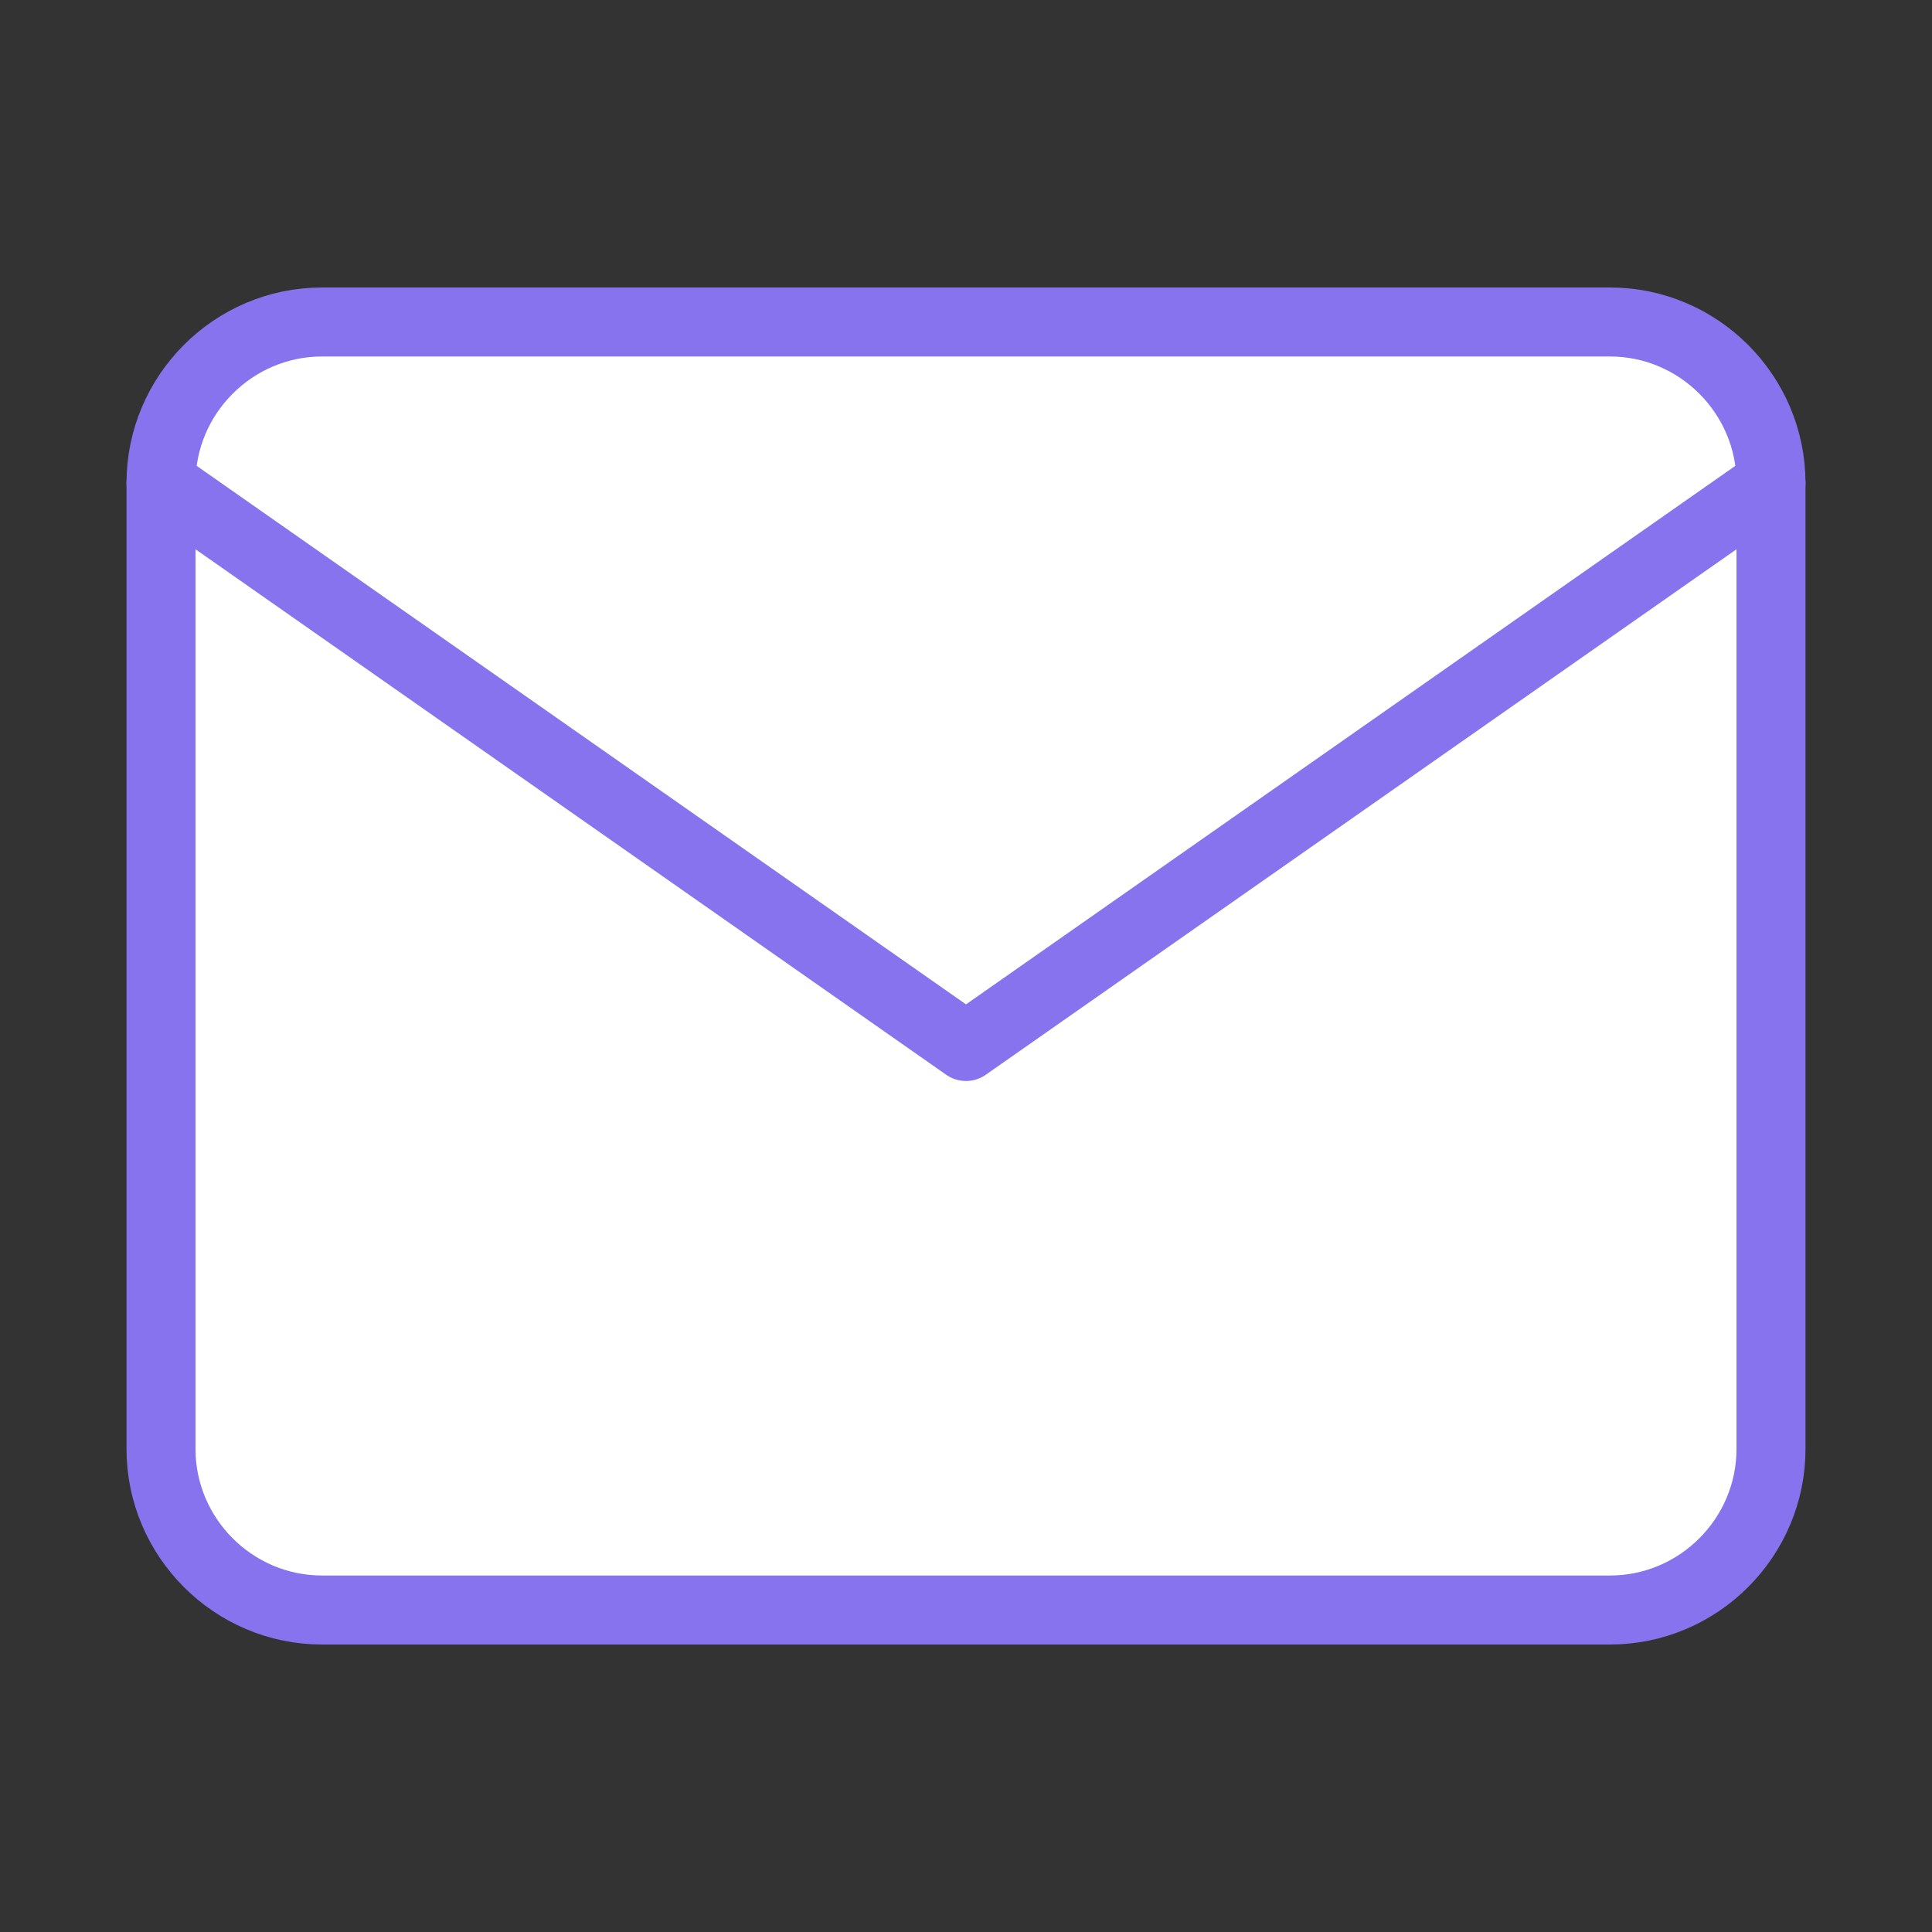 <svg width="20" height="20" viewBox="0 0 56 56" fill="none" xmlns="http://www.w3.org/2000/svg">
<rect x="0" y="0" width="56" height="56" fill="#333333" stroke="none"/>
<path d="M9.333 9.333H46.667C49.233 9.333 51.333 11.433 51.333 14V42C51.333 44.567 49.233 46.667 46.667 46.667H9.333C6.767 46.667 4.667 44.567 4.667 42V14C4.667 11.433 6.767 9.333 9.333 9.333Z" fill="white" stroke="#8773EE" stroke-width="2" stroke-linecap="round" stroke-linejoin="round"/>
<path d="M51.333 14L28 30.333L4.667 14" fill="white"/>
<path d="M51.333 14L28 30.333L4.667 14" stroke="#8773EE" stroke-width="2" stroke-linecap="round" stroke-linejoin="round"/>
</svg>

